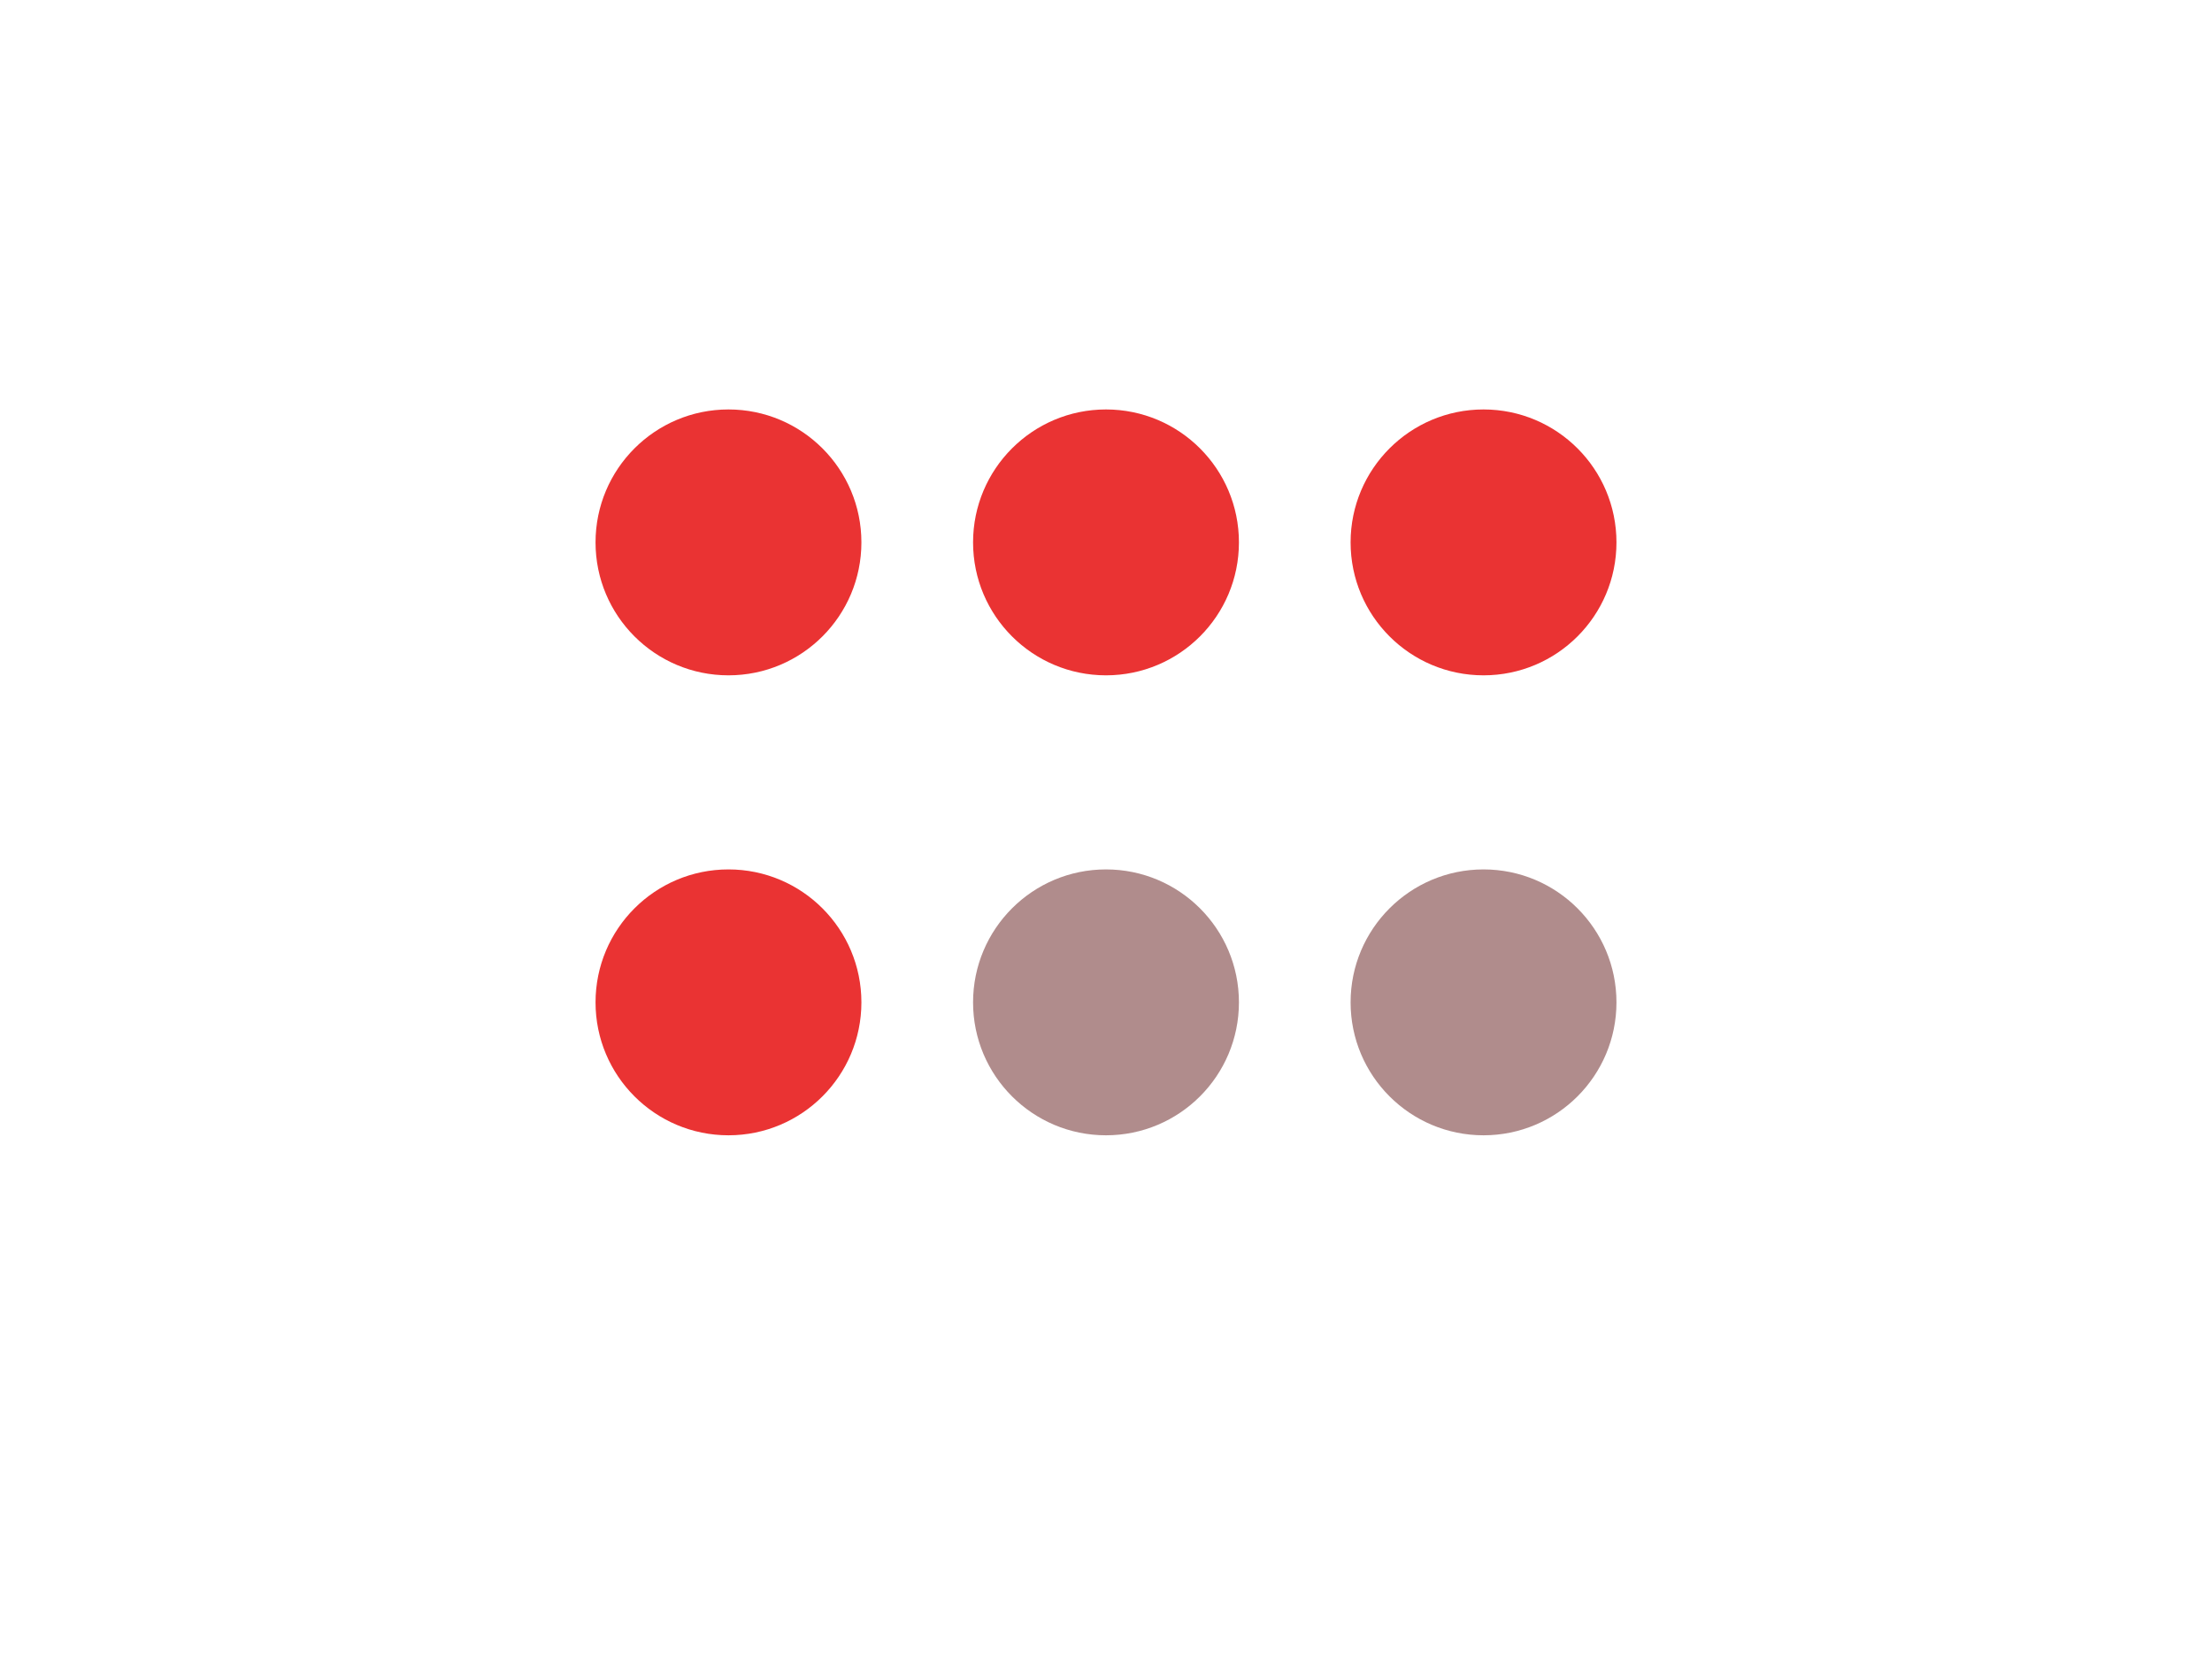 <svg width="832" height="630" viewBox="0 0 832 630" fill="none" xmlns="http://www.w3.org/2000/svg">
<g id="Group 1">
<circle id="type=place--id=6" cx="274" cy="204" r="50" fill="#EA3333"/>
<circle id="type=place--id=5" cx="274" cy="377" r="50" fill="#EA3333"/>
<circle id="type=place--id=4" cx="416" cy="377" r="50" fill="#B08C8C"/>
<circle id="type=place--id=3" cx="558" cy="377" r="50" fill="#B08C8C"/>
<circle id="type=place--id=2" cx="416" cy="204" r="50" fill="#EA3333"/>
<circle id="type=place--id=1" cx="558" cy="204" r="50" fill="#EA3333"/>
</g>
</svg>
